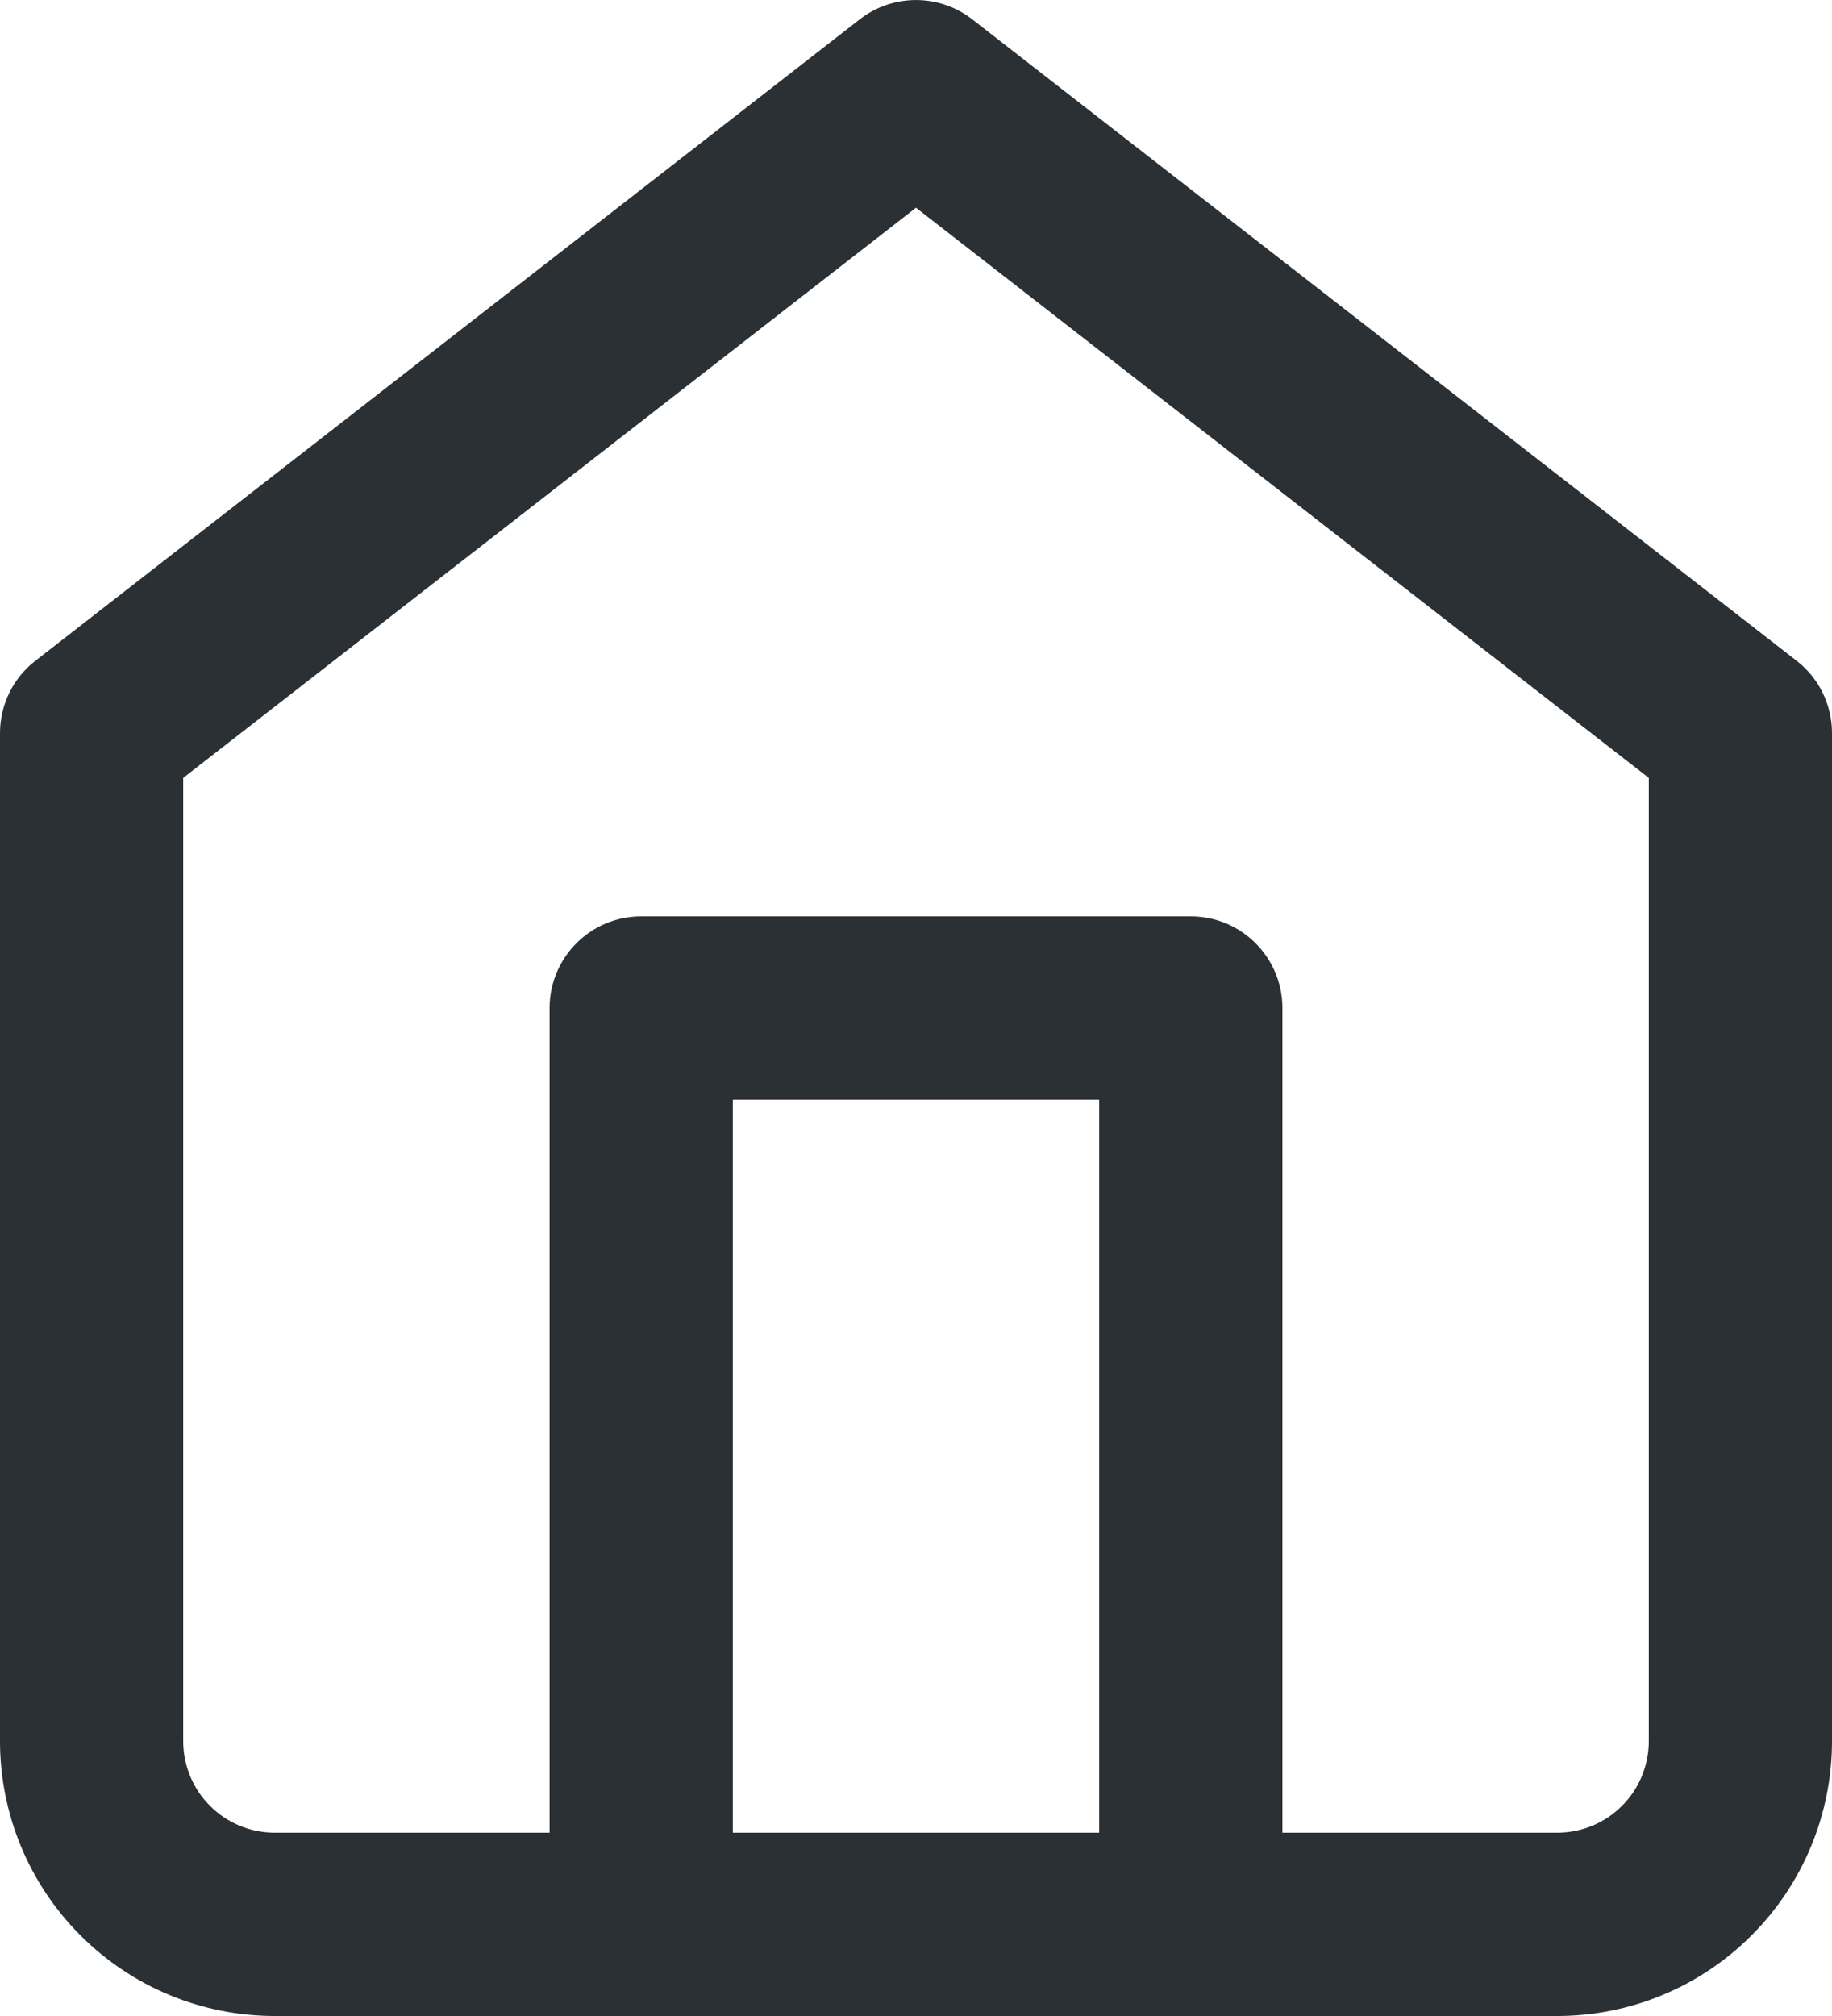 <svg width="20" height="22" viewBox="0 0 20 22" fill="none" xmlns="http://www.w3.org/2000/svg">
<path fill-rule="evenodd" clip-rule="evenodd" d="M9.386 0.211C9.747 -0.07 10.253 -0.07 10.614 0.211L19.614 7.211C19.858 7.4 20 7.691 20 8V19C20 19.796 19.684 20.559 19.121 21.121C18.559 21.684 17.796 22 17 22H3C2.204 22 1.441 21.684 0.879 21.121C0.316 20.559 0 19.796 0 19V8C0 7.691 0.142 7.4 0.386 7.211L9.386 0.211ZM2 8.489V19C2 19.265 2.105 19.52 2.293 19.707C2.48 19.895 2.735 20 3 20H17C17.265 20 17.52 19.895 17.707 19.707C17.895 19.52 18 19.265 18 19V8.489L10 2.267L2 8.489Z" fill="#2B3035"/>
<path fill-rule="evenodd" clip-rule="evenodd" d="M6 11C6 10.448 6.448 10 7 10H13C13.552 10 14 10.448 14 11V21C14 21.552 13.552 22 13 22C12.448 22 12 21.552 12 21V12H8V21C8 21.552 7.552 22 7 22C6.448 22 6 21.552 6 21V11Z" fill="#2B3035"/>
</svg>
